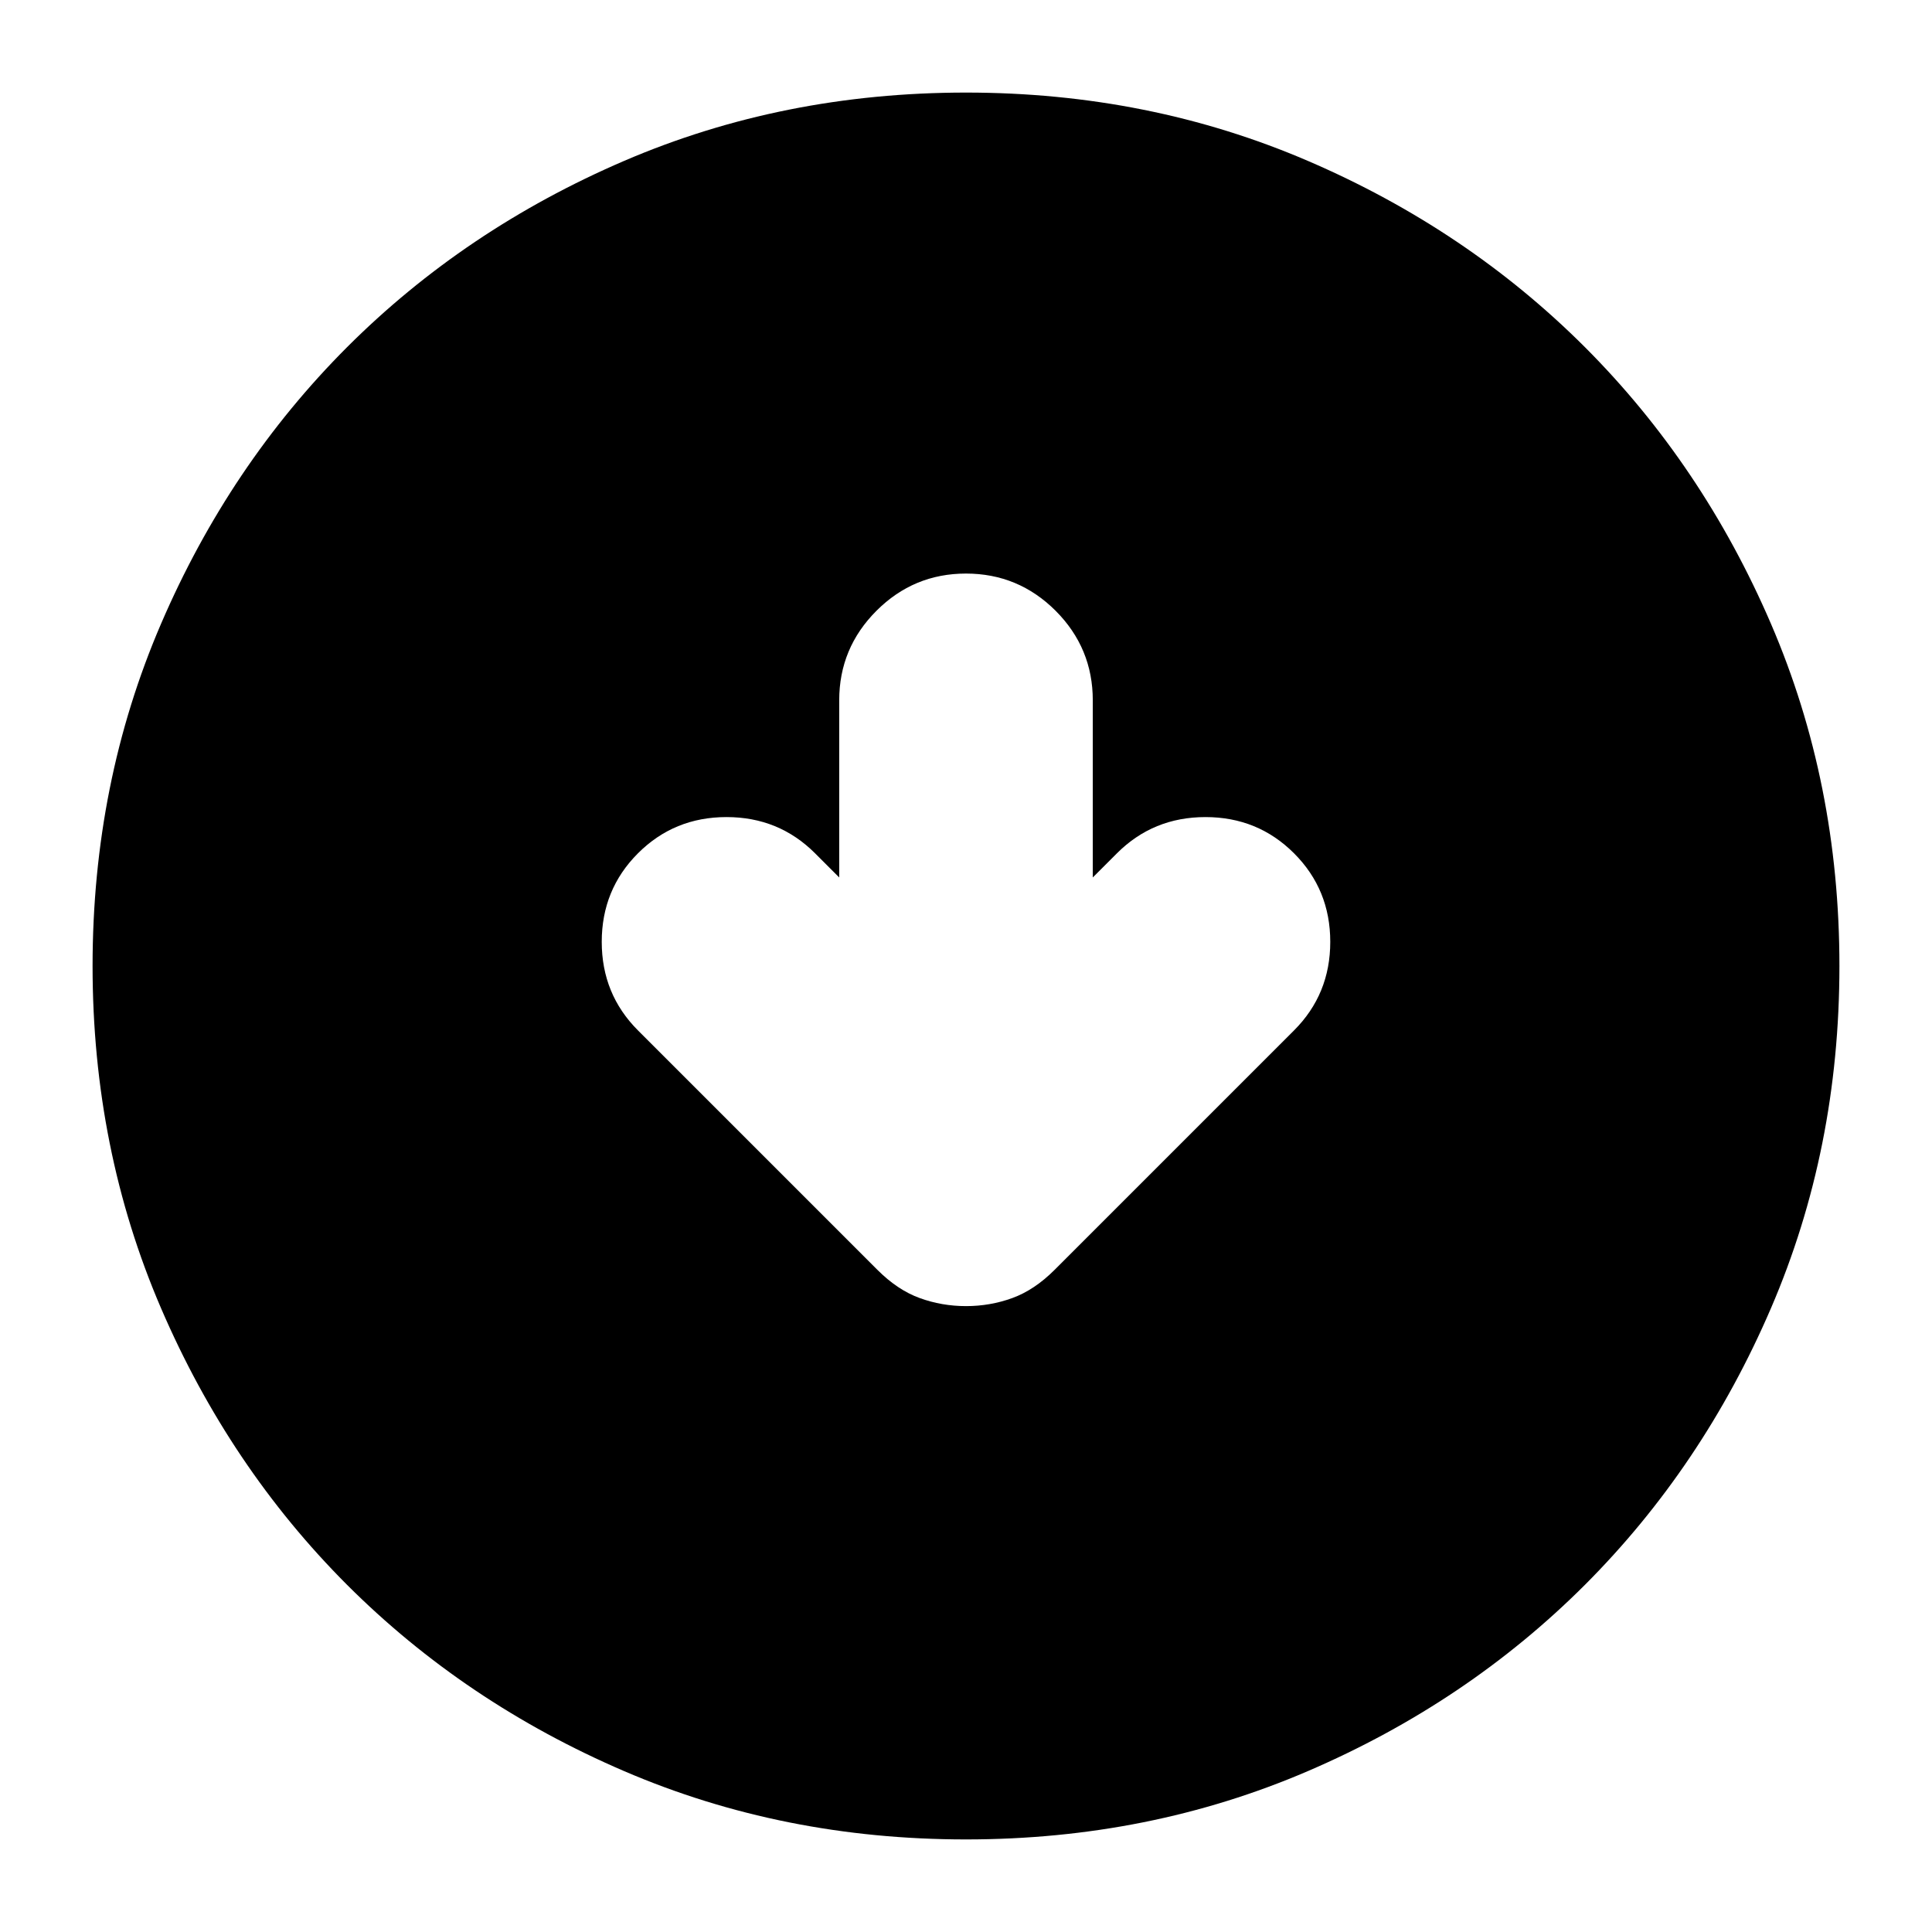 <svg xmlns="http://www.w3.org/2000/svg" height="24" width="24"><path d="M12 16.225q.3 0 .575-.1.275-.1.525-.35l2.975-2.975q.45-.45.45-1.1 0-.65-.45-1.1-.45-.45-1.1-.45-.65 0-1.1.45l-.3.3V8.7q0-.65-.462-1.113-.463-.462-1.113-.462-.65 0-1.112.462-.463.463-.463 1.113v2.2l-.3-.3q-.45-.45-1.1-.45-.65 0-1.1.45-.45.45-.45 1.1 0 .65.45 1.1l2.975 2.975q.25.25.525.35.275.1.575.1Zm0 6.625q-2.275 0-4.25-.85t-3.438-2.312Q2.85 18.225 2 16.25q-.85-1.975-.85-4.25T2 7.75q.85-1.975 2.312-3.438Q5.775 2.85 7.75 2q1.975-.85 4.25-.85t4.25.85q1.975.85 3.438 2.312Q21.15 5.775 22 7.75q.85 1.975.85 4.25T22 16.25q-.85 1.975-2.312 3.438Q18.225 21.15 16.25 22q-1.975.85-4.25.85Z"/></svg>
